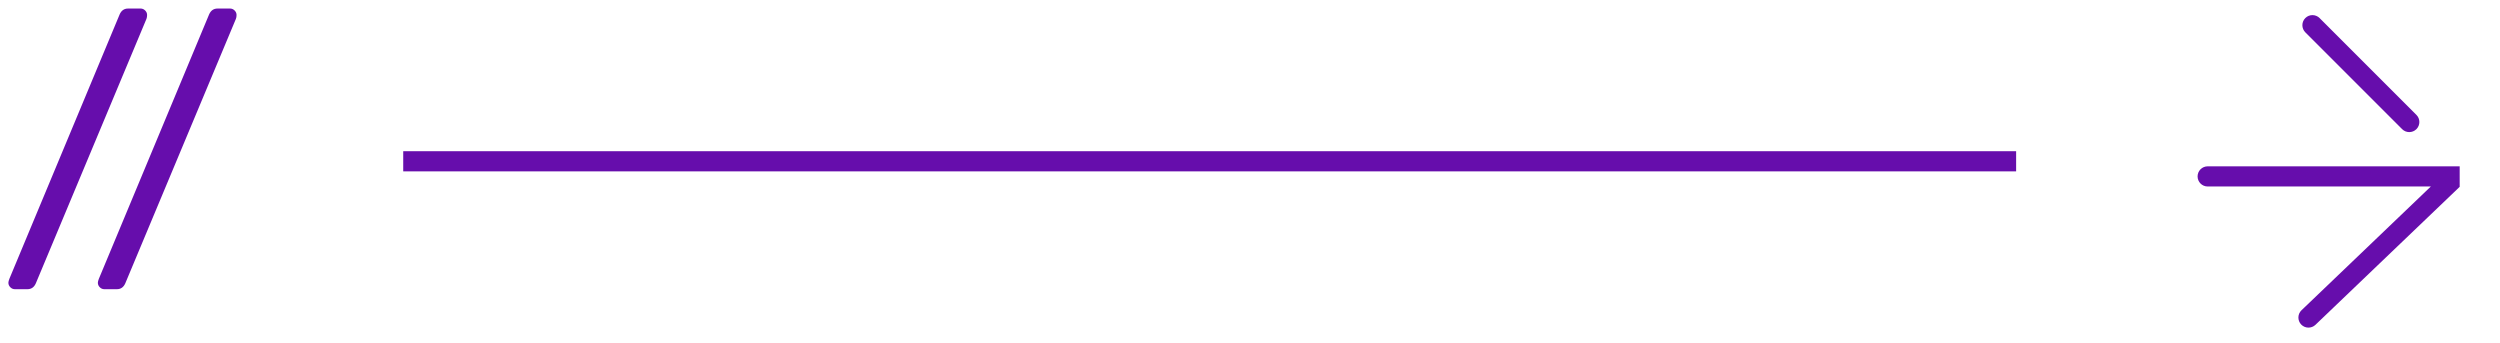 <svg width="124" height="17" viewBox="0 0 124 17" fill="none"
  xmlns="http://www.w3.org/2000/svg">
  <rect x="20" y="7.5" width="80" height="1" fill="#660DAC"/>
  <path fill-rule="evenodd" clip-rule="evenodd" d="M114.139 16.096C114.33 16.295 114.646 16.302 114.846 16.111L121.846 9.414L122 9.266L122 9.052L122 8.75L122 8.25H121.5H109.5C109.224 8.25 109 8.474 109 8.75C109 9.026 109.224 9.25 109.5 9.25L120.57 9.25L114.154 15.389C113.955 15.58 113.948 15.896 114.139 16.096ZM119.854 6.406C120.049 6.211 120.049 5.894 119.854 5.699L115.051 0.896C114.856 0.701 114.539 0.701 114.344 0.896C114.149 1.092 114.149 1.408 114.344 1.604L119.146 6.406C119.342 6.601 119.658 6.601 119.854 6.406Z" fill="#660DAC"/>
  <path d="M0.736 14.344C0.651 14.344 0.576 14.312 0.512 14.248C0.448 14.184 0.416 14.109 0.416 14.024C0.416 13.981 0.432 13.917 0.464 13.832L5.936 0.712C6.021 0.52 6.16 0.424 6.352 0.424H6.976C7.061 0.424 7.136 0.456 7.2 0.52C7.264 0.584 7.296 0.659 7.296 0.744C7.296 0.819 7.285 0.883 7.264 0.936L1.776 14.056C1.691 14.248 1.552 14.344 1.36 14.344H0.736ZM5.173 14.344C5.088 14.344 5.013 14.312 4.949 14.248C4.886 14.184 4.854 14.109 4.854 14.024C4.854 13.981 4.87 13.917 4.902 13.832L10.373 0.712C10.459 0.52 10.598 0.424 10.79 0.424H11.414C11.499 0.424 11.573 0.456 11.637 0.52C11.701 0.584 11.733 0.659 11.733 0.744C11.733 0.819 11.723 0.883 11.701 0.936L6.213 14.056C6.128 14.248 5.989 14.344 5.798 14.344H5.173Z" fill="#660DAC"/>
</svg>
